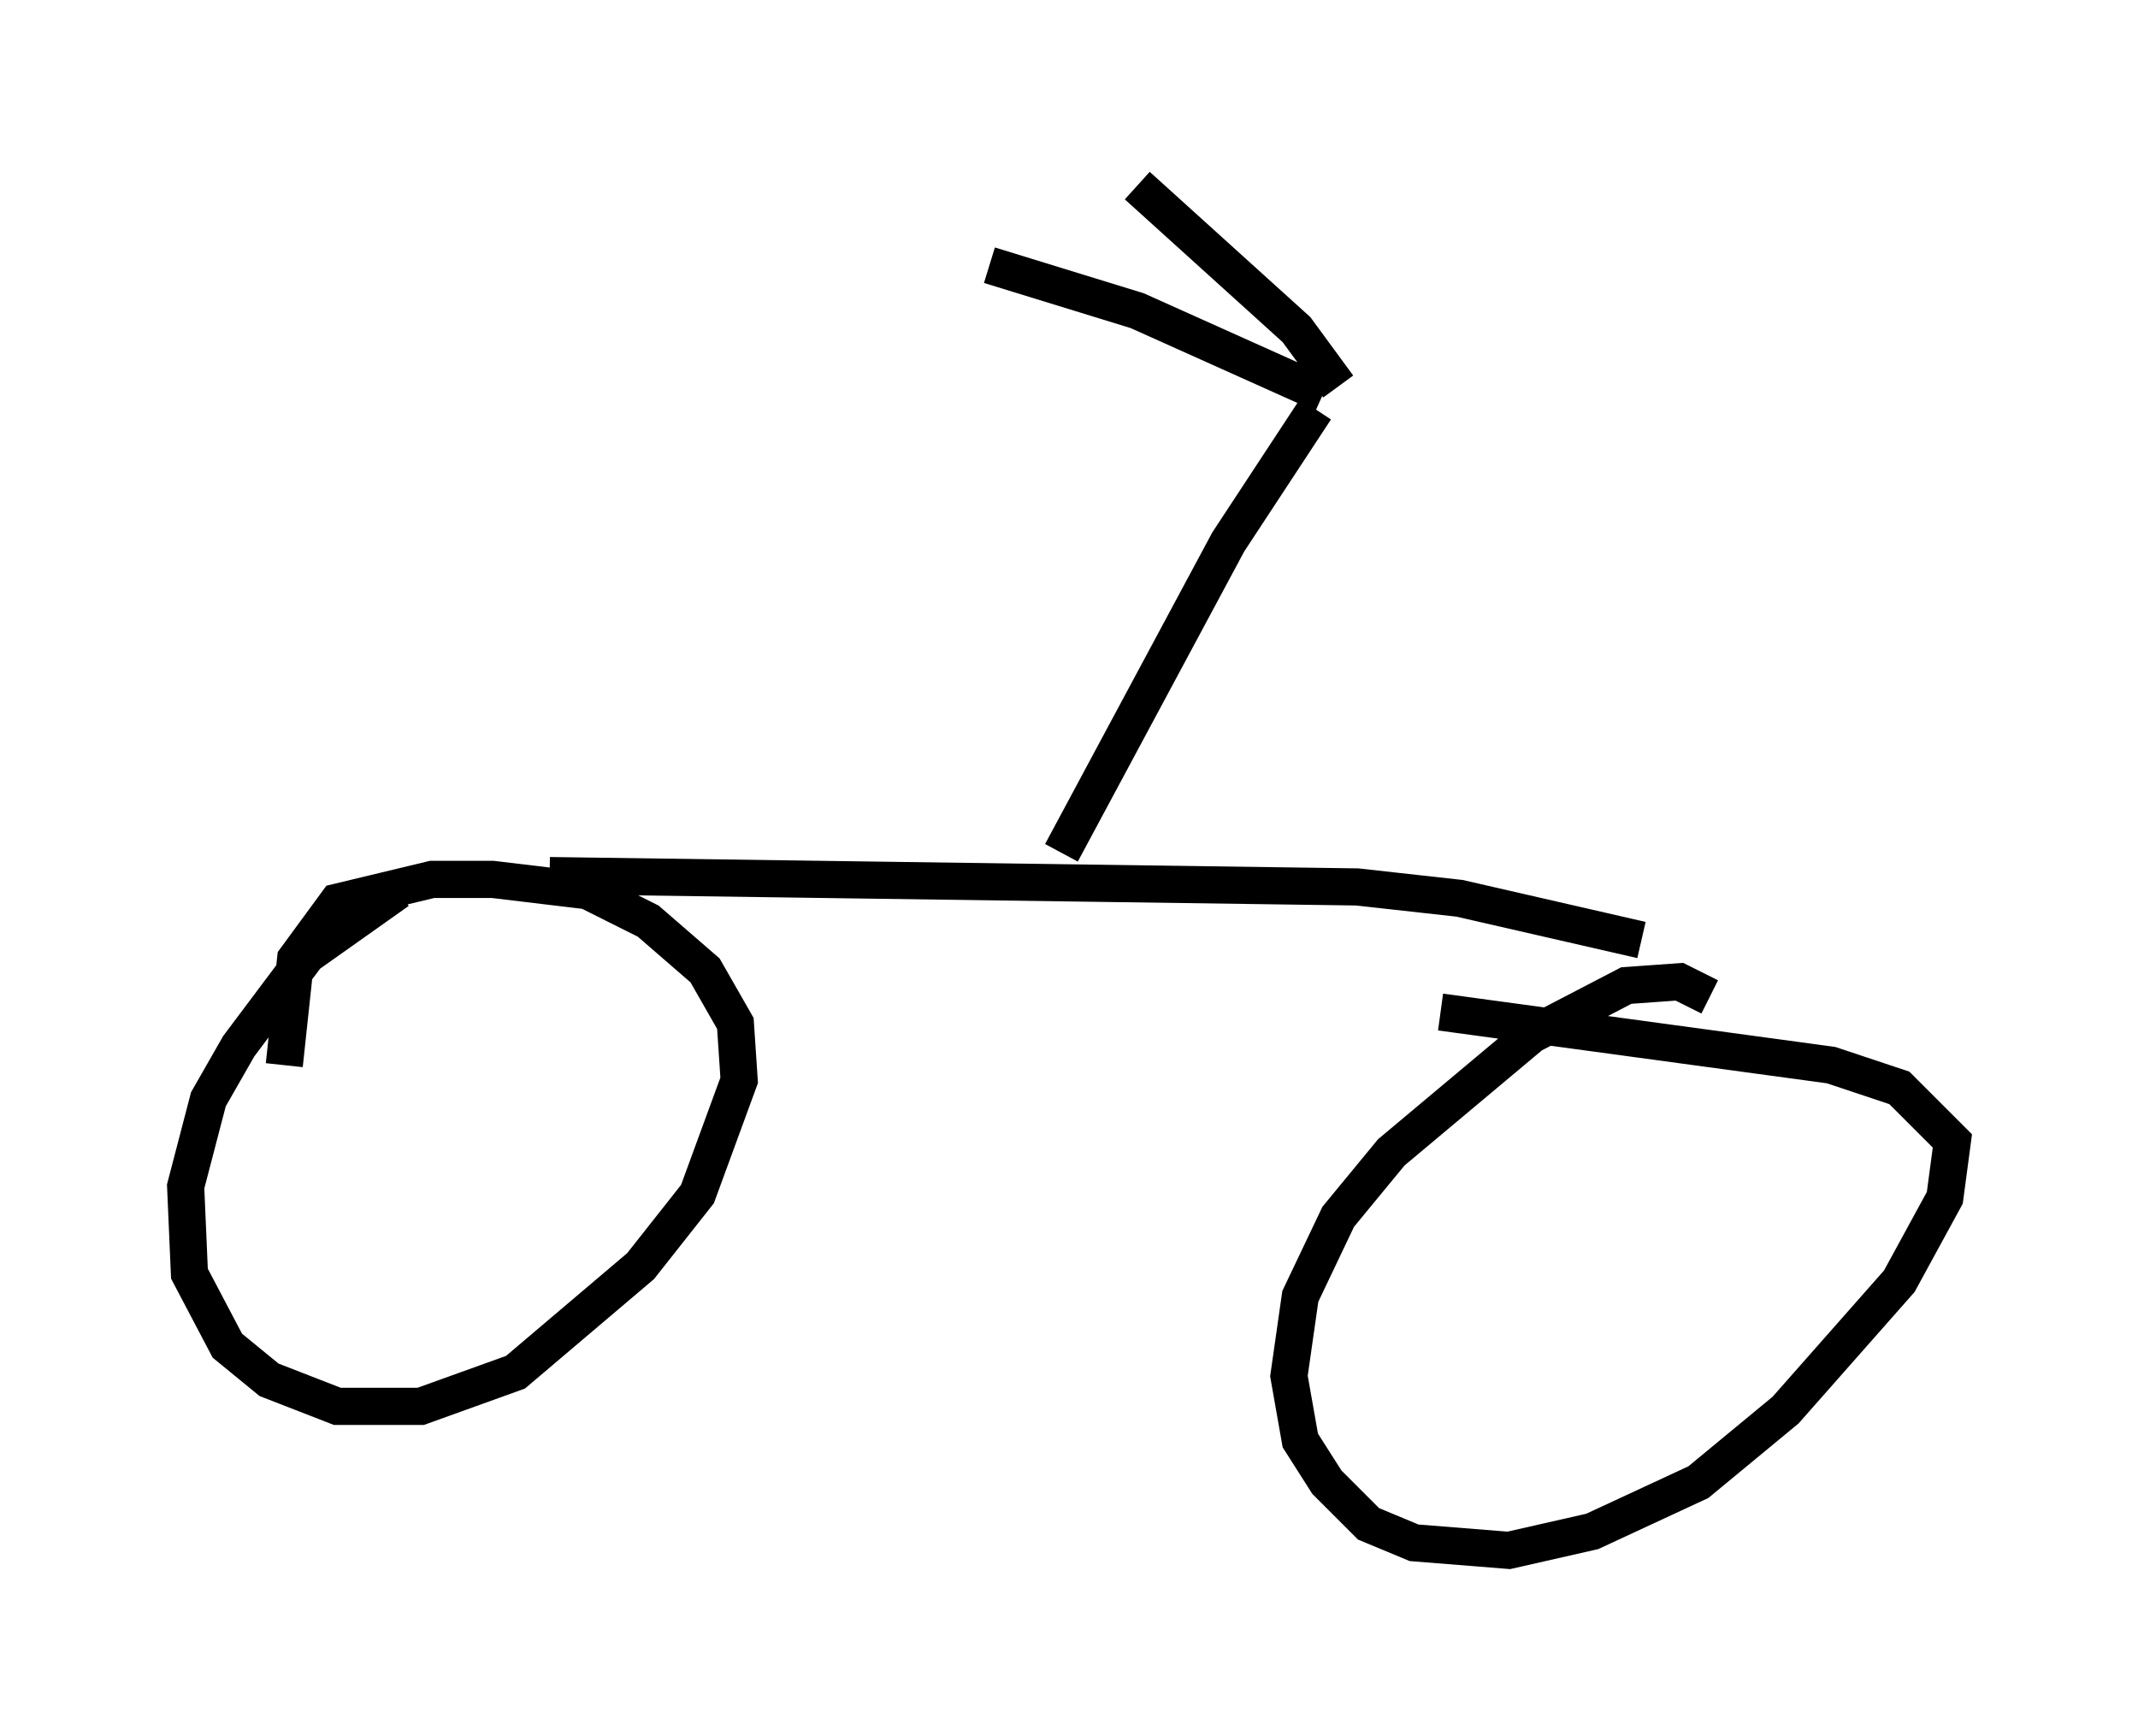 <?xml version="1.0" encoding="utf-8" ?>
<svg baseProfile="full" height="46.75" version="1.1" width="57.571" xmlns="http://www.w3.org/2000/svg" xmlns:ev="http://www.w3.org/2001/xml-events" xmlns:xlink="http://www.w3.org/1999/xlink"><defs /><rect fill="white" height="46.75" width="57.571" x="0" y="0" /><path d="M11.84, 23.579 m-1.123, 0.408 l-2.45, 1.735 -1.838, 2.45 l-0.817, 1.429 -0.613, 2.348 l0.102, 2.348 1.021, 1.94 l1.123, 0.919 1.838, 0.715 l2.246, 0.0 2.552, -0.919 l3.369, -2.858 1.531, -1.94 l1.123, -3.063 -0.102, -1.531 l-0.817, -1.429 -1.531, -1.327 l-1.633, -0.817 -2.552, -0.306 l-1.633, 0.0 -2.552, 0.613 l-1.123, 1.531 -0.306, 2.858 m38.384, -1.838 l-0.817, -0.408 -1.429, 0.102 l-2.552, 1.327 -3.777, 3.165 l-1.429, 1.735 -1.021, 2.144 l-0.306, 2.144 0.306, 1.735 l0.715, 1.123 1.123, 1.123 l1.225, 0.51 2.552, 0.204 l2.246, -0.51 2.858, -1.327 l2.348, -1.94 3.063, -3.471 l1.225, -2.246 0.204, -1.531 l-1.429, -1.429 -1.838, -0.613 l-10.515, -1.429 m-23.99, -3.675 l21.744, 0.306 2.756, 0.306 l4.9, 1.123 m-15.619, -2.348 l4.492, -8.371 2.348, -3.573 m0.613, -0.613 l-1.123, -1.531 -4.288, -3.879 m5.002, 5.615 l-5.002, -2.246 -3.981, -1.225 " fill="none" stroke="black" stroke-width="1" /></svg>